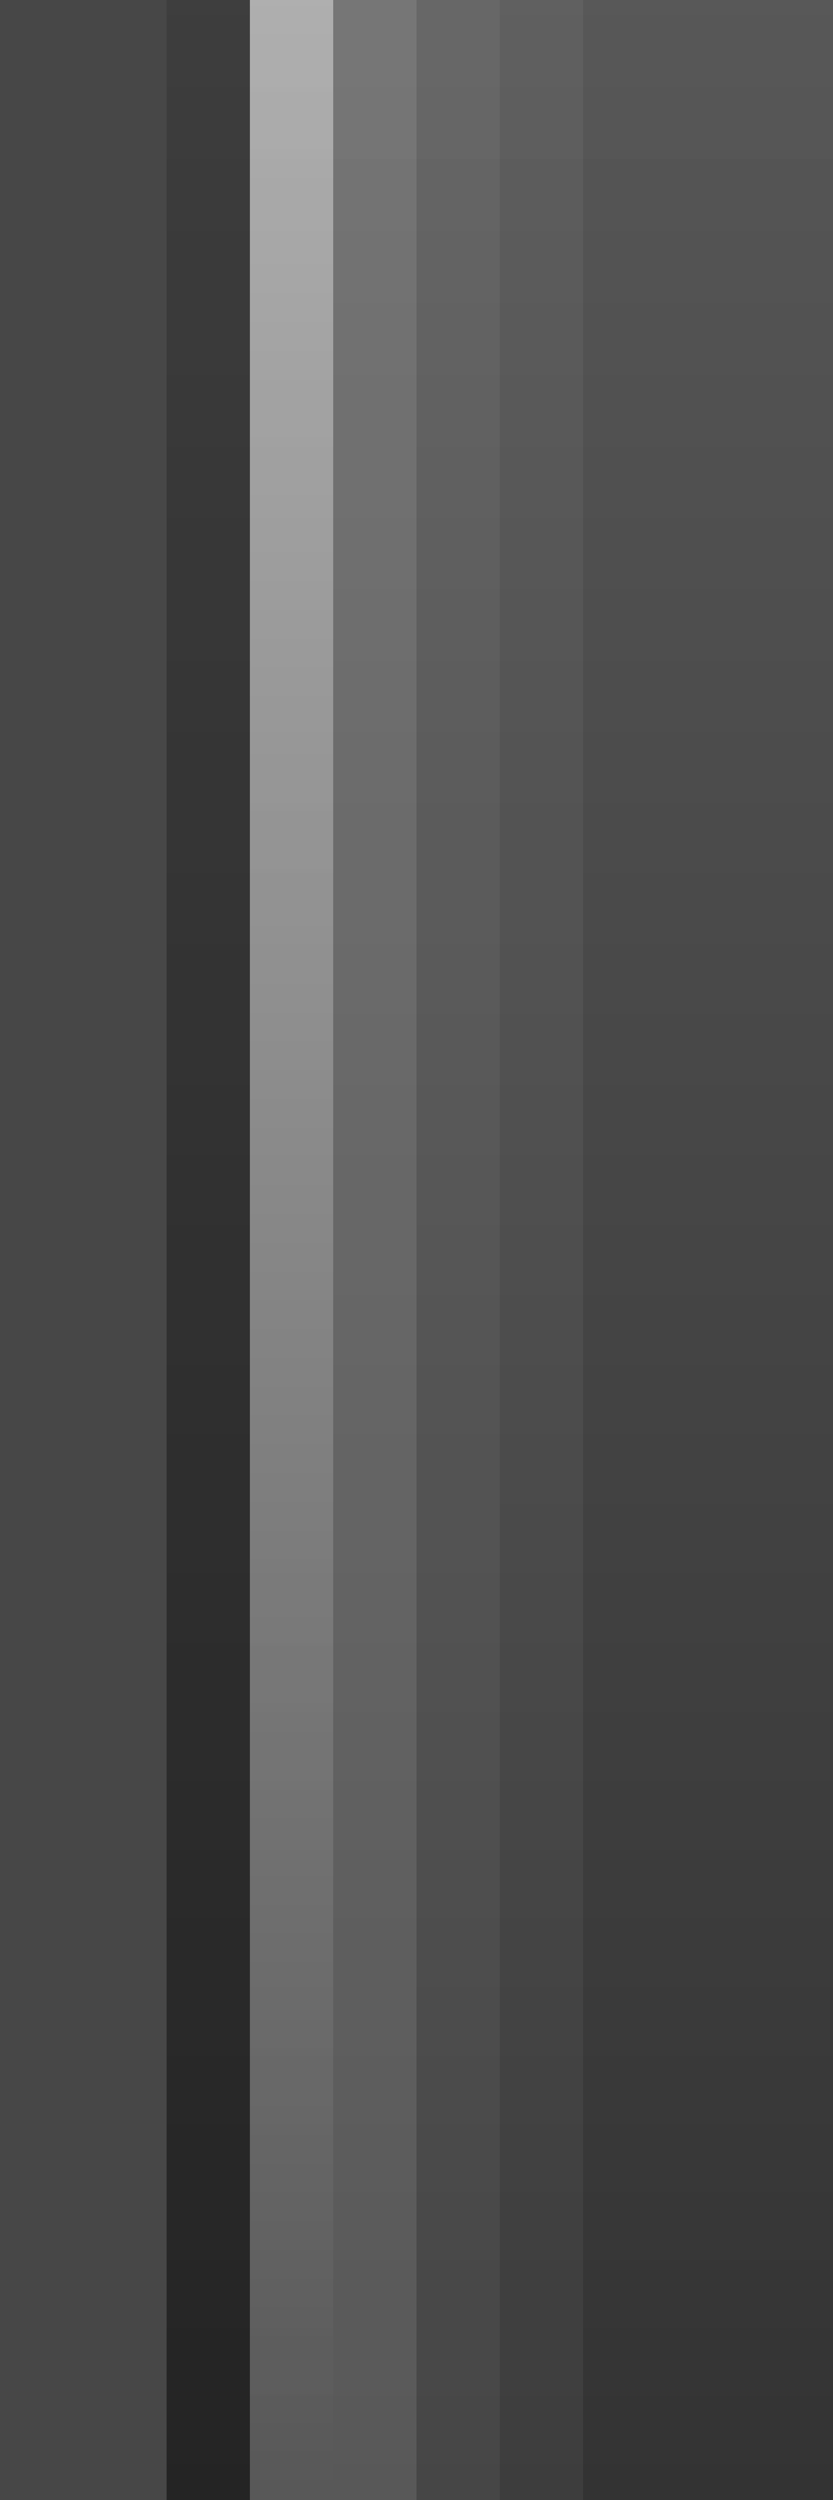 <?xml version="1.0" encoding="UTF-8"?>
<!DOCTYPE svg PUBLIC "-//W3C//DTD SVG 1.1 Tiny//EN" "http://www.w3.org/Graphics/SVG/1.1/DTD/svg11-tiny.dtd">
<svg baseProfile="tiny" height="30.0" version="1.1" viewBox="0.0 0.0 10.0 30.0" width="10.0" x="0.0" xmlns="http://www.w3.org/2000/svg" xmlns:xlink="http://www.w3.org/1999/xlink" y="0.0">
<rect x="0.0" y="0.0" width="10.0" height="30.0" fill="#333333" stroke="none"/>
<linearGradient gradientUnits="userSpaceOnUse" id="SVGID_1_" x1="35.001" x2="35.001" y1="38.0" y2="-8">
<stop offset="0" style="stop-color:#1E1E1E"/>
<stop offset="1" style="stop-color:#939393;stop-opacity:0.95"/>
</linearGradient>
<path d="M 2.0 30.0 V 0.0 L 10.0 0.0 L 10.0 30.0 L 2.0 30.0 z" fill="url(#SVGID_1_)" fill-opacity="0.5" stroke-opacity="0.5"/>
<linearGradient gradientUnits="userSpaceOnUse" id="SVGID_2_" x1="35.001" x2="35.001" y1="37.0" y2="-7">
<stop offset="0" style="stop-color:#FFFFFF;stop-opacity:0.1"/>
<stop offset="1" style="stop-color:#FFFFFF;stop-opacity:0.6"/>
</linearGradient>
<path d="M 3.0 0.0 v 30.0 L 4.0 30.0 V 0.0 L 3.0 0.0 z" fill="url(#SVGID_2_)"/>
<path d="M 2.0 0.0 v 30.0 L 3.0 30.0 V 0.0 L 2.0 0.0 z" fill-opacity="0.3" stroke-opacity="0.3"/>
<path d="M 2.0 30.0 V 0.0 L 0.0 0.0 v 30.0 L 0.0 30.0 L 2.0 30.0 z" fill="#FFFFFF" fill-opacity="0.1" stroke-opacity="0.1"/>
<linearGradient gradientUnits="userSpaceOnUse" x1="8.0" x2="62.0" y1="-6.5" y2="-6.5">
<stop offset="0" style="stop-color:#FFFFFF;stop-opacity:0.1"/>
<stop offset="0.5" style="stop-color:#FFFFFF"/>
<stop offset="1" style="stop-color:#FFFFFF;stop-opacity:0.1"/>
</linearGradient>
<linearGradient gradientUnits="userSpaceOnUse" x1="8.0" x2="62.0" y1="36.5" y2="36.5">
<stop offset="0" style="stop-color:#FFFFFF;stop-opacity:0"/>
<stop offset="0.5" style="stop-color:#FFFFFF;stop-opacity:0.4"/>
<stop offset="1" style="stop-color:#FFFFFF;stop-opacity:0"/>
</linearGradient>
<path d="M 7.0 30.0 V 0.0 L 4.0 0.0 v 30.0 L 7.0 30.0 z" fill="#FFFFFF" fill-opacity="0.05" stroke-opacity="0.05"/>
<path d="M 6.0 30.0 V 0.0 L 4.0 0.0 v 30.0 L 6.0 30.0 z" fill="#FFFFFF" fill-opacity="0.05" stroke-opacity="0.05"/>
<path d="M 5.0 30.0 V 0.0 L 4.0 0.0 v 30.0 L 5.0 30.0 z" fill="#FFFFFF" fill-opacity="0.1" stroke-opacity="0.1"/>
</svg>
